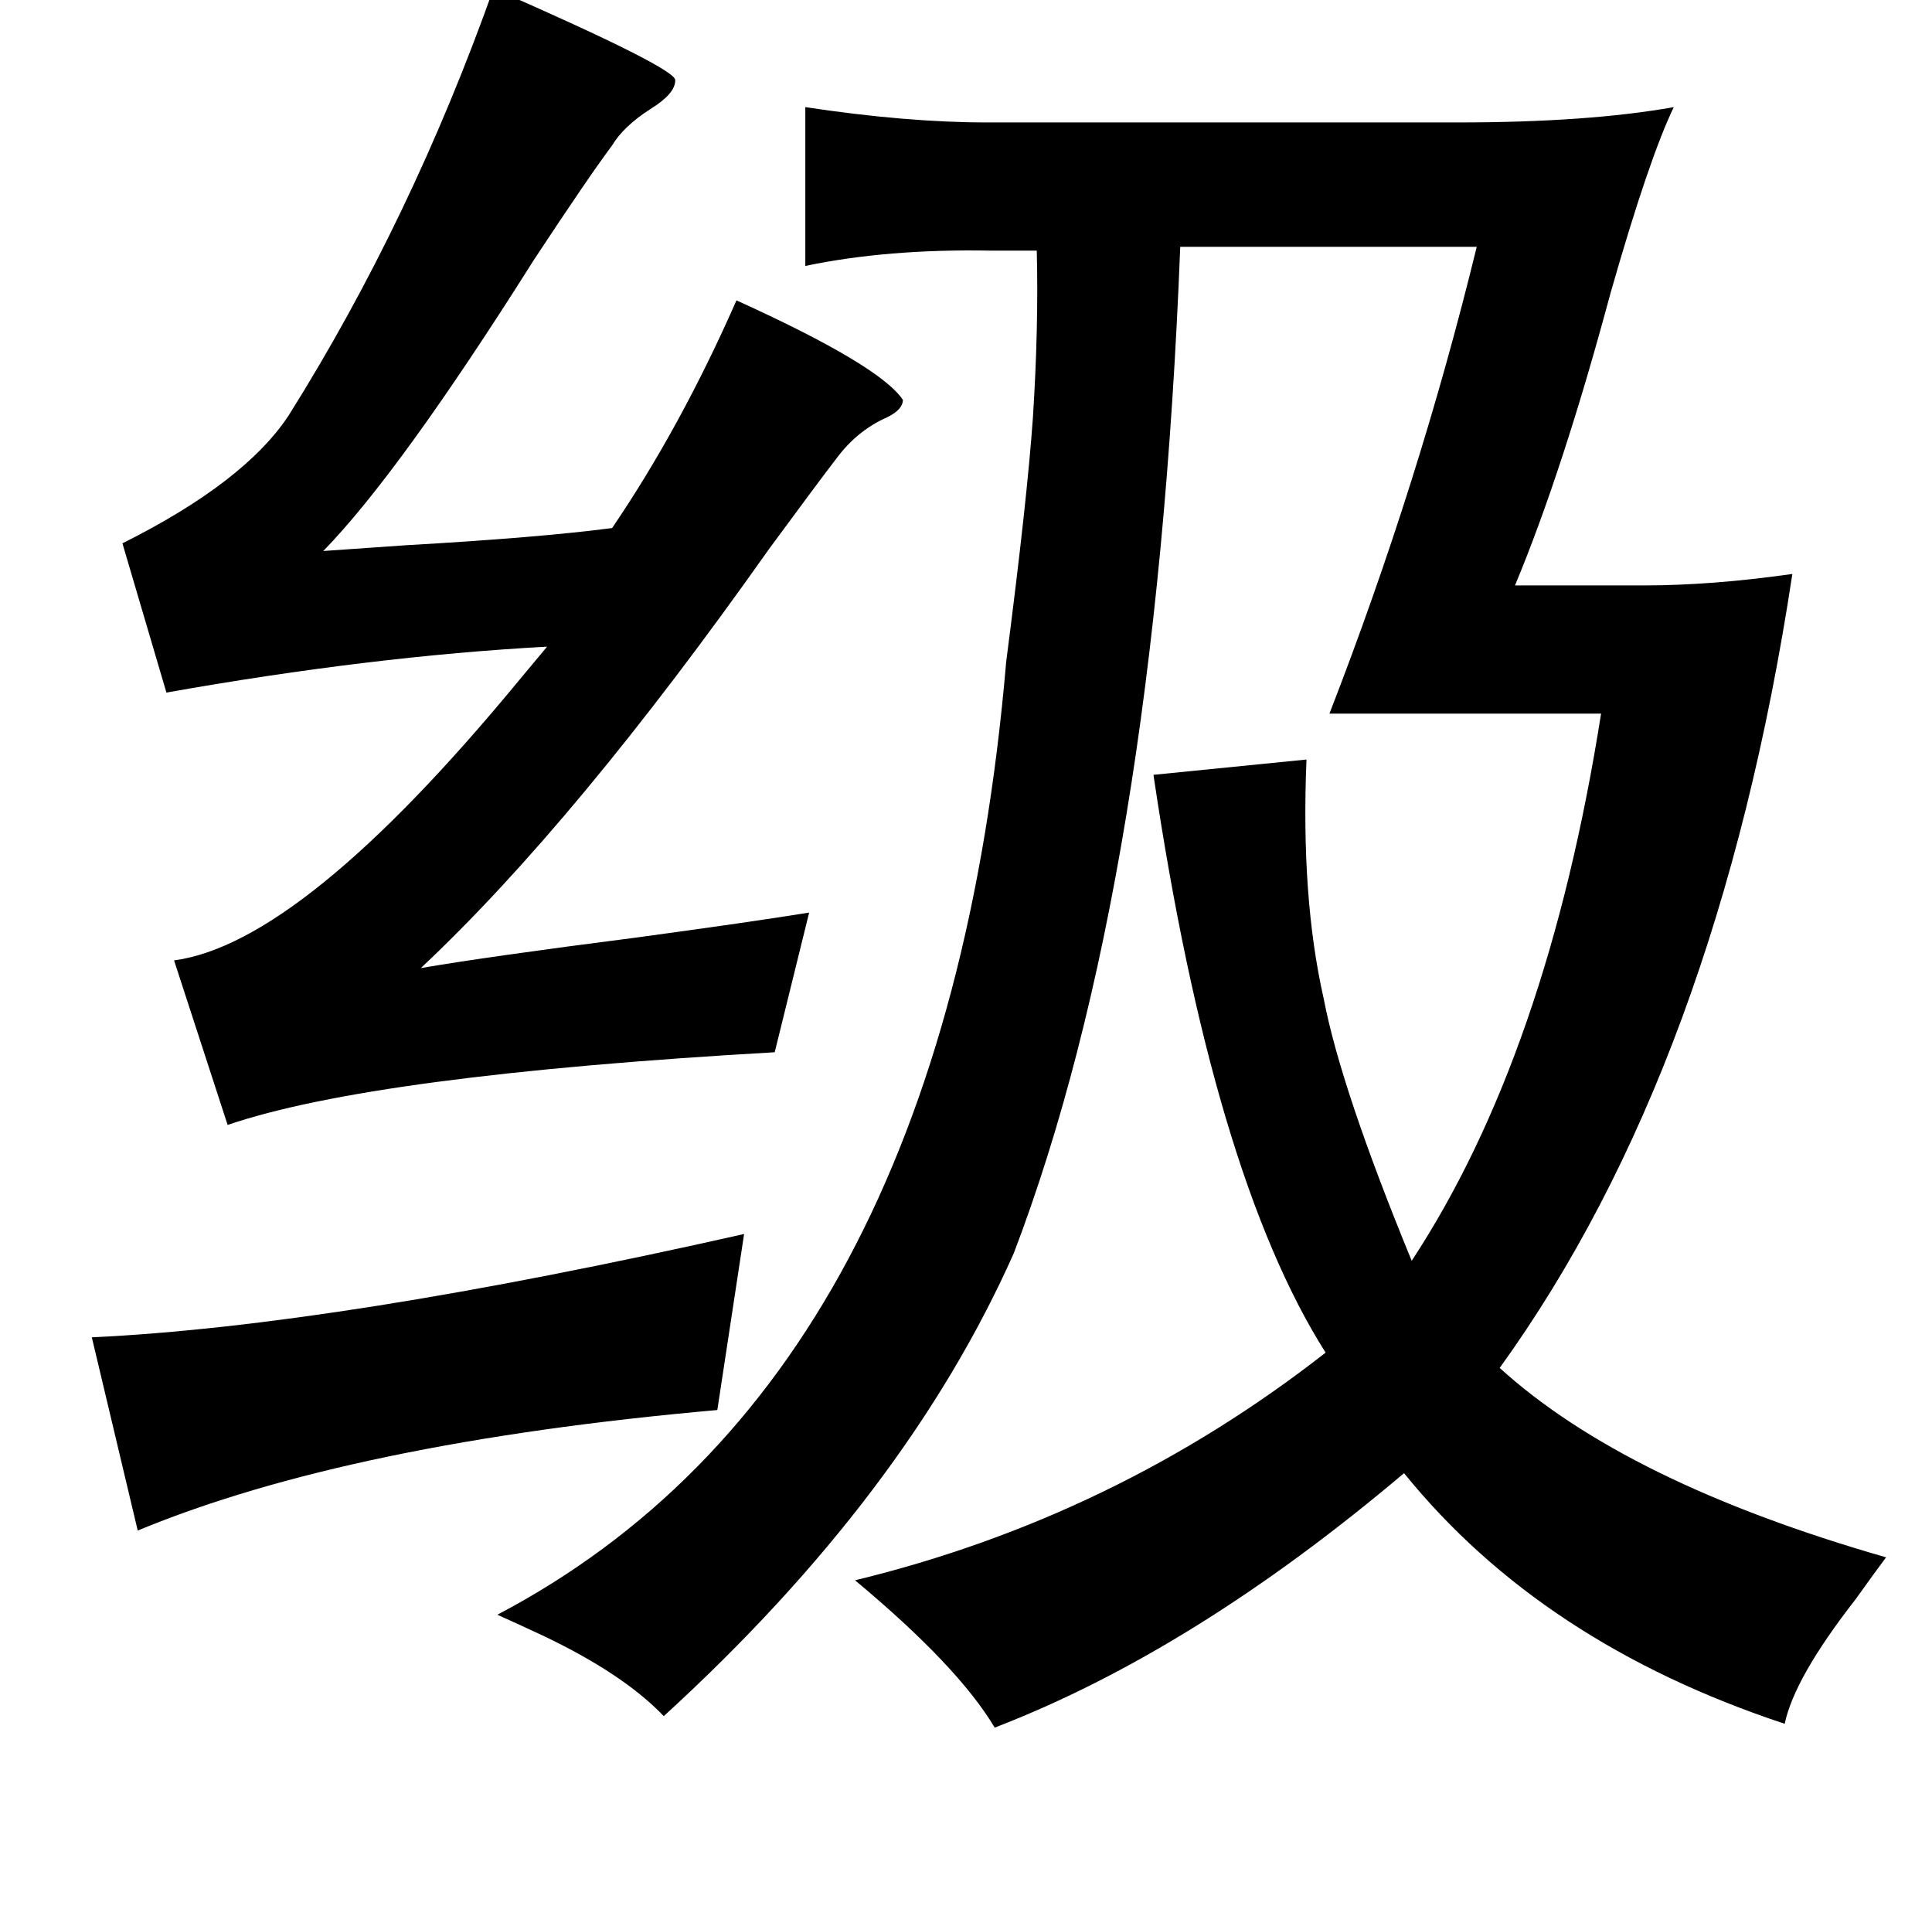 <?xml version="1.0" standalone="no"?>
<!DOCTYPE svg PUBLIC "-//W3C//DTD SVG 1.1//EN" "http://www.w3.org/Graphics/SVG/1.1/DTD/svg11.dtd" >
<svg xmlns="http://www.w3.org/2000/svg" xmlns:xlink="http://www.w3.org/1999/xlink" version="1.1" viewBox="-10 0 1010 1000">
   <path fill="currentColor"
d="M248 -6q96 42 95 48q0 7 -13 15q-14 9 -20 19q-12 16 -41 60q-70 111 -110 152q15 -1 43 -3q70 -4 108 -9q36 -53 65 -119q75 34 87 52q0 5 -8 9q-16 7 -27 22q-10 13 -35 47q-101 143 -182 219q35 -6 113 -16q59 -8 90 -13l-18 73q-210 12 -286 38l-28 -86
q67 -9 180 -146l15 -18q-92 5 -199 24l-23 -78q64 -32 87 -67q64 -102 107 -223zM411 56q53 8 95 8h246q68 0 113 -8q-13 27 -33 97q-25 93 -50 153h67q36 0 78 -6q-39 257 -153 415q66 60 202 99q-6 8 -16 22q-32 41 -37 65q-127 -42 -199 -131q-110 93 -214 133
q-19 -32 -73 -77q136 -33 246 -119q-59 -93 -90 -302l80 -8q-3 72 9 125q9 47 46 137q71 -108 99 -286h-142q47 -121 77 -244h-155q-13 332 -87 526q-56 126 -183 242q-21 -22 -63 -42q-15 -7 -24 -11q234 -123 266 -498q11 -85 14 -128q3 -47 2 -87h-24q-54 -1 -97 8v-83z
M379 645l-14 92q-192 17 -303 63l-24 -101q128 -6 341 -54z" />
</svg>
